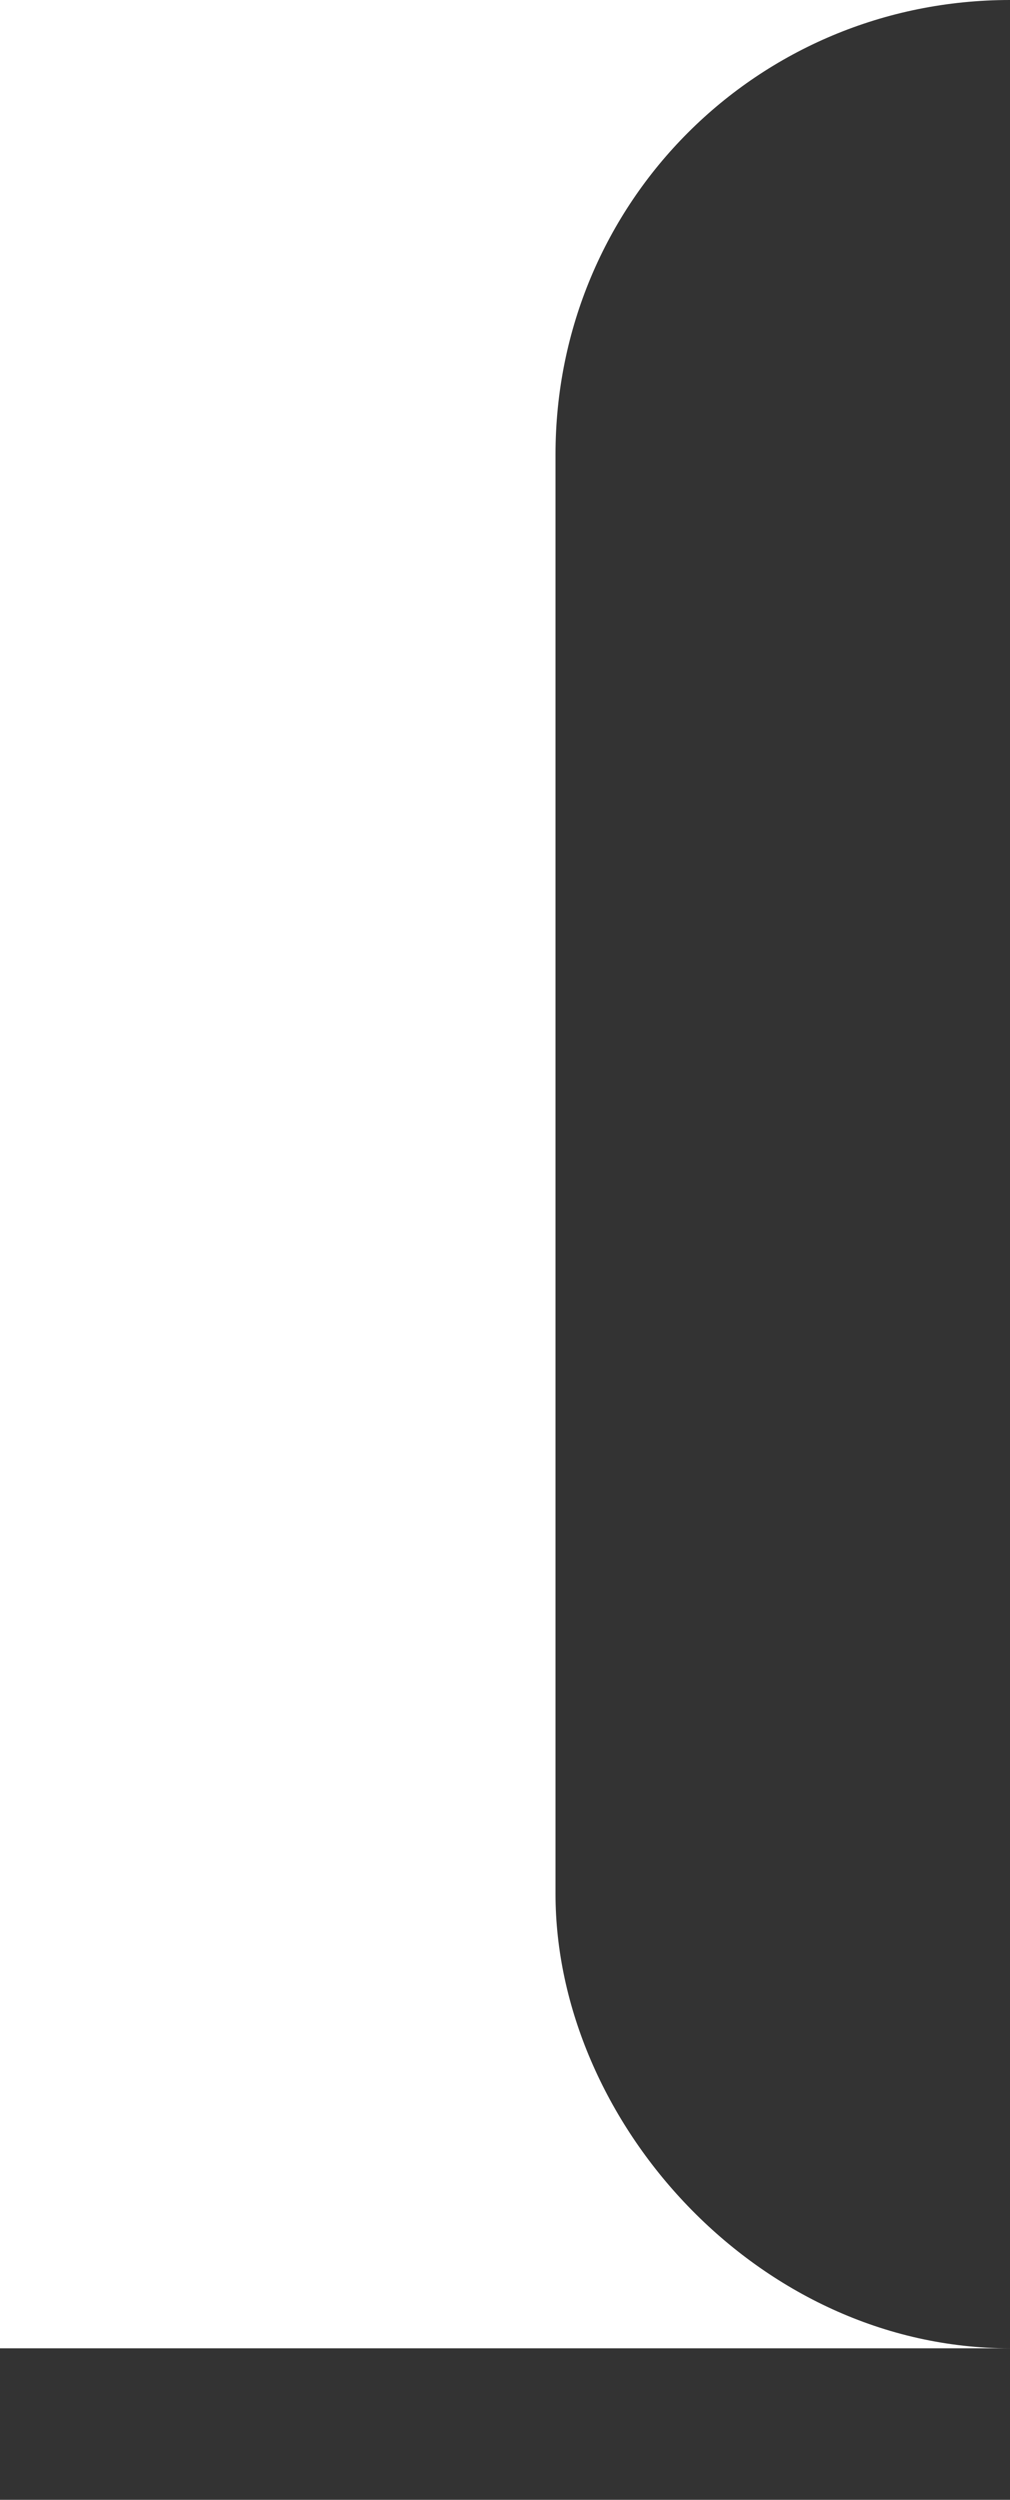<svg fill="#000000" width="40px" height="99px" xmlns="http://www.w3.org/2000/svg">
  <rect width="100%" height="100%" fill="#333333" stroke="none"/>
  <path
    d="M40 0L0 0L0 93L40 93C30 93 22 84 22 75L22 18C22 8 30 0 40 0Z"
    fill="white" stroke-width="2"/>
</svg>